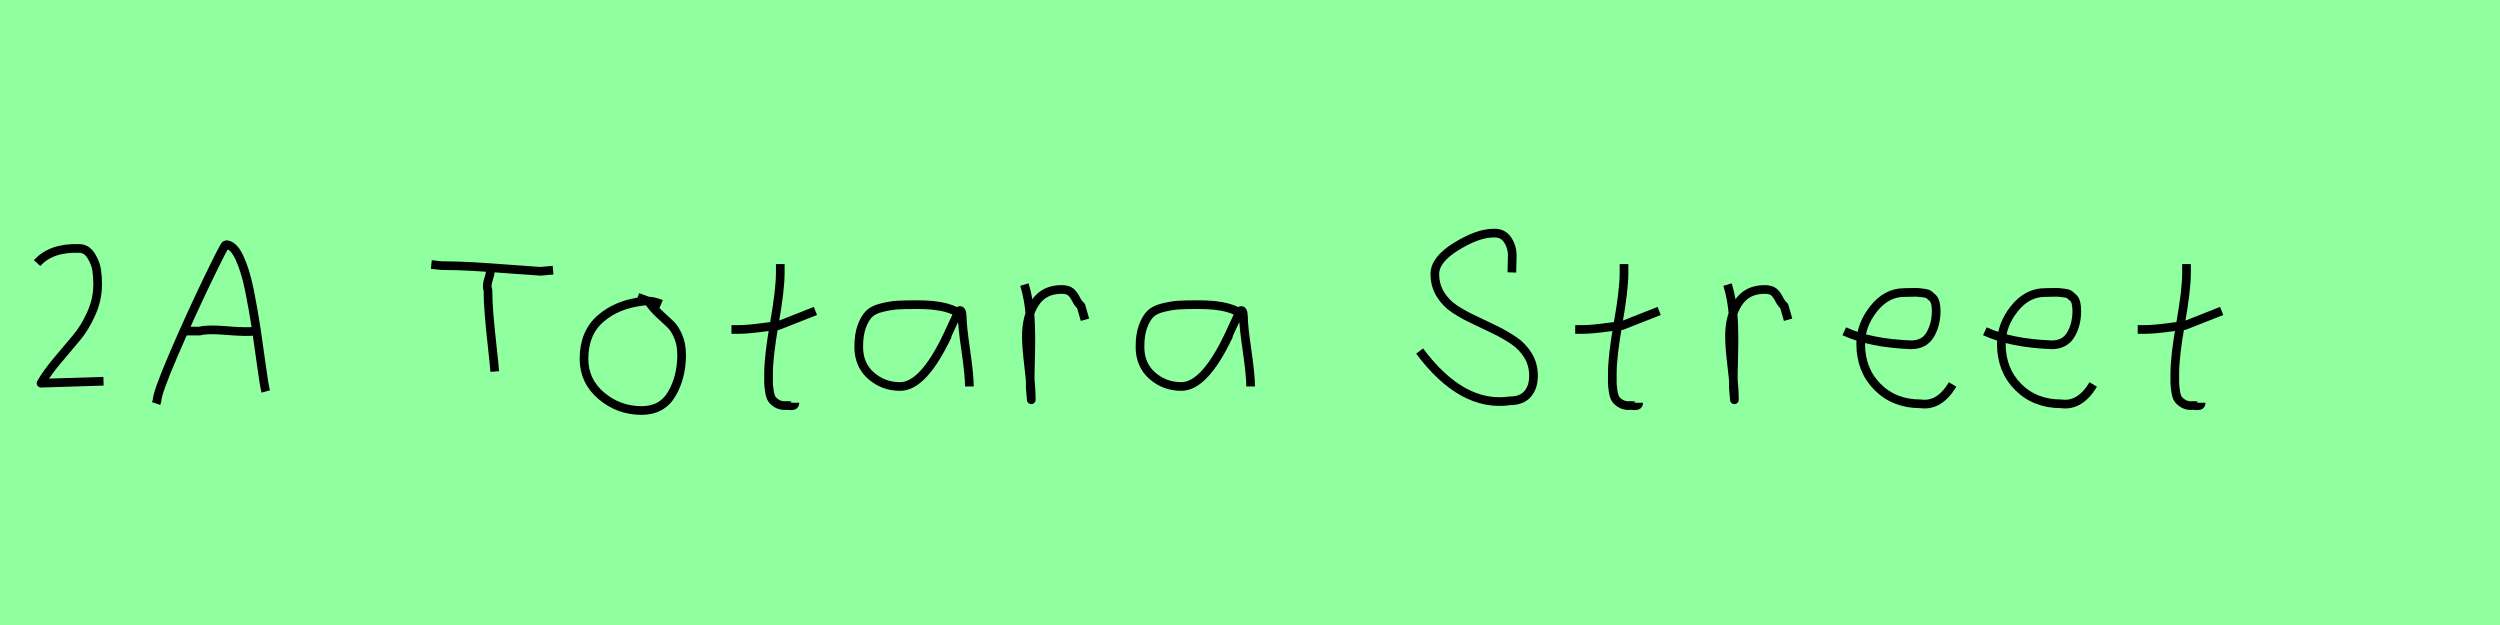 <?xml version="1.0" encoding="utf-8" standalone="no"?>
<!DOCTYPE svg PUBLIC "-//W3C//DTD SVG 1.1//EN"
  "http://www.w3.org/Graphics/SVG/1.1/DTD/svg11.dtd">
<svg xmlns:xlink="http://www.w3.org/1999/xlink" width="288pt" height="72pt" viewBox="0 0 288 72" xmlns="http://www.w3.org/2000/svg" version="1.1">
 <defs>
  <style type="text/css">*{stroke-linejoin: round; stroke-linecap: butt}</style>
 </defs>
 <g id="figure_1">
  <g id="patch_1">
   <path d="M 0 72 
L 288 72 
L 288 0 
L 0 0 
z
" style="fill: #8fff9f"/>
  </g>
  <g id="axes_1">
   <g id="patch_2">
    <path d="M 4.276 30.309 
Q 5.888 28.51 9.112 28.622 
Q 9.974 28.622 10.499 29.466 
Q 11.024 30.309 11.137 31.115 
Q 11.249 31.921 11.249 32.783 
Q 11.249 34.508 10.499 36.157 
Q 9.75 37.807 8.812 38.913 
Q 7.875 40.019 6.619 41.518 
Q 5.363 43.018 4.726 44.143 
L 11.924 43.918 
" clip-path="url(#pde5e6a190f)" style="fill: none; stroke: #000000; stroke-linejoin: miter"/>
   </g>
  </g>
  <g id="axes_2">
   <g id="patch_3">
    <path d="M 20.981 38.139 
Q 20.981 38.139 23.015 38.139 
Q 23.836 37.89 26.156 38.086 
Q 28.475 38.282 29.438 38.139 
M 17.984 46.489 
L 18.091 46.168 
Q 18.091 45.276 20.018 40.798 
Q 21.945 36.32 23.907 32.252 
Q 25.87 28.184 26.013 28.184 
Q 26.869 28.184 27.565 29.647 
Q 28.261 31.11 28.725 33.394 
Q 29.189 35.677 29.528 37.943 
Q 29.867 40.209 30.152 42.332 
Q 30.437 44.455 30.616 45.098 
" clip-path="url(#p0fccaddf3f)" style="fill: none; stroke: #000000; stroke-linejoin: miter"/>
   </g>
  </g>
  <g id="axes_3"/>
  <g id="axes_4">
   <g id="patch_4">
    <path d="M 49.687 30.471 
L 50.861 30.601 
Q 52.688 30.601 54.526 30.71 
Q 56.363 30.819 58.603 30.993 
Q 60.842 31.167 62.278 31.254 
L 63.713 31.123 
M 56.472 31.058 
Q 56.537 31.406 56.276 32.178 
Q 56.015 32.95 56.211 33.406 
Q 56.211 34.711 56.352 36.364 
Q 56.493 38.016 56.711 39.973 
Q 56.928 41.93 56.994 42.8 
" clip-path="url(#pc13883fde7)" style="fill: none; stroke: #000000; stroke-linejoin: miter"/>
   </g>
  </g>
  <g id="axes_5">
   <g id="patch_5">
    <path d="M 76.162 35.033 
Q 75.112 34.583 74.137 34.695 
Q 71.1 35.033 69.189 36.701 
Q 67.277 38.369 67.277 41.331 
Q 67.277 43.918 69.282 45.605 
Q 71.288 47.292 73.912 47.292 
Q 76.274 47.292 77.399 45.361 
Q 78.523 43.43 78.523 40.881 
Q 78.523 39.644 78.111 38.707 
Q 77.699 37.769 77.174 37.301 
Q 76.649 36.832 75.899 36.12 
Q 75.149 35.408 74.7 34.695 
L 73.462 34.245 
" clip-path="url(#p67b2e76e35)" style="fill: none; stroke: #000000; stroke-linejoin: miter"/>
   </g>
  </g>
  <g id="axes_6">
   <g id="patch_6">
    <path d="M 84.264 37.957 
L 84.939 37.957 
Q 85.651 37.957 86.438 37.882 
Q 87.226 37.807 88.182 37.676 
Q 89.137 37.545 89.662 37.507 
L 93.936 35.82 
M 89.887 30.421 
L 89.887 31.434 
Q 89.887 33.383 89.212 37.207 
Q 88.538 41.031 88.538 43.018 
Q 88.538 43.805 88.538 44.105 
Q 88.538 44.405 88.631 45.042 
Q 88.725 45.68 88.913 45.961 
Q 89.1 46.242 89.494 46.486 
Q 89.887 46.729 90.45 46.729 
Q 90.562 46.692 90.881 46.729 
Q 91.199 46.767 91.387 46.711 
Q 91.574 46.655 91.574 46.392 
" clip-path="url(#p585b63cc9c)" style="fill: none; stroke: #000000; stroke-linejoin: miter"/>
   </g>
  </g>
  <g id="axes_7">
   <g id="patch_7">
    <path d="M 110.844 36.442 
Q 109.635 35.095 105.663 35.095 
Q 104.143 35.095 103.366 35.146 
Q 102.588 35.198 101.587 35.44 
Q 100.585 35.682 100.101 36.183 
Q 99.618 36.684 99.272 37.616 
Q 98.927 38.549 98.927 39.965 
Q 98.927 42.037 100.343 43.281 
Q 101.759 44.524 103.694 44.524 
Q 106.354 44.524 109.117 38.721 
Q 110.464 35.855 110.464 35.82 
Q 110.809 35.578 110.844 36.442 
Q 110.844 37.513 111.258 40.362 
Q 111.673 43.212 111.673 44.524 
" clip-path="url(#p7f98113c3c)" style="fill: none; stroke: #000000; stroke-linejoin: miter"/>
   </g>
  </g>
  <g id="axes_8">
   <g id="patch_8">
    <path d="M 118.013 32.783 
Q 118.538 34.508 118.67 36.457 
Q 118.801 38.407 118.726 40.956 
Q 118.651 43.505 118.688 44.705 
L 118.801 46.055 
L 118.801 45.83 
Q 118.801 44.668 118.52 42.306 
Q 118.238 39.944 118.238 38.744 
Q 118.238 36.42 119.251 34.883 
Q 120.263 33.346 122.287 33.346 
Q 123 33.346 123.337 33.627 
Q 123.674 33.908 123.937 34.433 
Q 124.199 34.958 124.537 35.258 
L 124.987 36.832 
" clip-path="url(#pa338ad6057)" style="fill: none; stroke: #000000; stroke-linejoin: miter"/>
   </g>
  </g>
  <g id="axes_9">
   <g id="patch_9">
    <path d="M 143.244 36.442 
Q 142.035 35.095 138.063 35.095 
Q 136.543 35.095 135.766 35.146 
Q 134.988 35.198 133.987 35.44 
Q 132.985 35.682 132.501 36.183 
Q 132.018 36.684 131.672 37.616 
Q 131.327 38.549 131.327 39.965 
Q 131.327 42.037 132.743 43.281 
Q 134.159 44.524 136.094 44.524 
Q 138.754 44.524 141.517 38.721 
Q 142.864 35.855 142.864 35.82 
Q 143.209 35.578 143.244 36.442 
Q 143.244 37.513 143.658 40.362 
Q 144.073 43.212 144.073 44.524 
" clip-path="url(#p73bcfcf039)" style="fill: none; stroke: #000000; stroke-linejoin: miter"/>
   </g>
  </g>
  <g id="axes_10"/>
  <g id="axes_11">
   <g id="patch_10">
    <path d="M 163.54 40.44 
Q 168.437 47 173.981 46.168 
Q 175.305 46.168 175.983 45.383 
Q 176.66 44.598 176.66 43.304 
Q 176.66 41.98 176.029 40.948 
Q 175.397 39.916 174.396 39.239 
Q 173.395 38.561 172.194 37.976 
Q 170.993 37.391 169.777 36.821 
Q 168.56 36.251 167.559 35.589 
Q 166.558 34.927 165.927 33.895 
Q 165.295 32.863 165.295 31.57 
Q 165.295 29.907 167.775 28.382 
Q 170.254 26.858 172.04 26.858 
Q 173.118 26.796 173.673 27.628 
Q 174.227 28.459 174.212 29.491 
Q 174.196 30.523 174.165 31.385 
" clip-path="url(#p3365975ada)" style="fill: none; stroke: #000000; stroke-linejoin: miter"/>
   </g>
  </g>
  <g id="axes_12">
   <g id="patch_11">
    <path d="M 181.464 37.957 
L 182.139 37.957 
Q 182.851 37.957 183.638 37.882 
Q 184.426 37.807 185.382 37.676 
Q 186.337 37.545 186.862 37.507 
L 191.136 35.82 
M 187.087 30.421 
L 187.087 31.434 
Q 187.087 33.383 186.412 37.207 
Q 185.738 41.031 185.738 43.018 
Q 185.738 43.805 185.738 44.105 
Q 185.738 44.405 185.831 45.042 
Q 185.925 45.68 186.113 45.961 
Q 186.3 46.242 186.694 46.486 
Q 187.087 46.729 187.65 46.729 
Q 187.762 46.692 188.081 46.729 
Q 188.399 46.767 188.587 46.711 
Q 188.774 46.655 188.774 46.392 
" clip-path="url(#p9ee787bfb1)" style="fill: none; stroke: #000000; stroke-linejoin: miter"/>
   </g>
  </g>
  <g id="axes_13">
   <g id="patch_12">
    <path d="M 199.013 32.783 
Q 199.538 34.508 199.67 36.457 
Q 199.801 38.407 199.726 40.956 
Q 199.651 43.505 199.688 44.705 
L 199.801 46.055 
L 199.801 45.83 
Q 199.801 44.668 199.52 42.306 
Q 199.238 39.944 199.238 38.744 
Q 199.238 36.42 200.251 34.883 
Q 201.263 33.346 203.287 33.346 
Q 204 33.346 204.337 33.627 
Q 204.674 33.908 204.937 34.433 
Q 205.199 34.958 205.537 35.258 
L 205.987 36.832 
" clip-path="url(#p966e3890f8)" style="fill: none; stroke: #000000; stroke-linejoin: miter"/>
   </g>
  </g>
  <g id="axes_14">
   <g id="patch_13">
    <path d="M 212.458 38.161 
Q 215.43 39.536 220.149 39.721 
Q 221.672 39.721 222.36 38.551 
Q 223.047 37.381 223.047 35.82 
Q 223.047 35.3 222.954 34.91 
Q 222.861 34.52 222.62 34.297 
Q 222.378 34.074 222.211 33.944 
Q 222.044 33.814 221.598 33.758 
Q 221.152 33.702 220.948 33.684 
Q 220.744 33.665 220.168 33.684 
Q 219.592 33.702 219.369 33.702 
Q 217.325 33.702 215.839 35.578 
Q 214.353 37.455 214.353 39.61 
Q 214.353 42.62 216.285 44.57 
Q 218.217 46.521 221.264 46.521 
Q 223.419 46.818 224.942 44.292 
" clip-path="url(#pc118db5574)" style="fill: none; stroke: #000000; stroke-linejoin: miter"/>
   </g>
  </g>
  <g id="axes_15">
   <g id="patch_14">
    <path d="M 228.658 38.161 
Q 231.63 39.536 236.349 39.721 
Q 237.872 39.721 238.56 38.551 
Q 239.247 37.381 239.247 35.82 
Q 239.247 35.3 239.154 34.91 
Q 239.061 34.52 238.82 34.297 
Q 238.578 34.074 238.411 33.944 
Q 238.244 33.814 237.798 33.758 
Q 237.352 33.702 237.148 33.684 
Q 236.944 33.665 236.368 33.684 
Q 235.792 33.702 235.569 33.702 
Q 233.525 33.702 232.039 35.578 
Q 230.553 37.455 230.553 39.61 
Q 230.553 42.62 232.485 44.57 
Q 234.417 46.521 237.464 46.521 
Q 239.619 46.818 241.142 44.292 
" clip-path="url(#pe18e8502c1)" style="fill: none; stroke: #000000; stroke-linejoin: miter"/>
   </g>
  </g>
  <g id="axes_16">
   <g id="patch_15">
    <path d="M 246.264 37.957 
L 246.939 37.957 
Q 247.651 37.957 248.438 37.882 
Q 249.226 37.807 250.182 37.676 
Q 251.137 37.545 251.662 37.507 
L 255.936 35.82 
M 251.887 30.421 
L 251.887 31.434 
Q 251.887 33.383 251.212 37.207 
Q 250.538 41.031 250.538 43.018 
Q 250.538 43.805 250.538 44.105 
Q 250.538 44.405 250.631 45.042 
Q 250.725 45.68 250.913 45.961 
Q 251.1 46.242 251.494 46.486 
Q 251.887 46.729 252.45 46.729 
Q 252.562 46.692 252.881 46.729 
Q 253.199 46.767 253.387 46.711 
Q 253.574 46.655 253.574 46.392 
" clip-path="url(#p3ff623c361)" style="fill: none; stroke: #000000; stroke-linejoin: miter"/>
   </g>
  </g>
 </g>
 <defs>
  <clipPath id="pde5e6a190f">
   <rect x="2.402" y="8.64" width="11.397" height="54.36"/>
  </clipPath>
  <clipPath id="p0fccaddf3f">
   <rect x="16.2" y="9.95" width="16.2" height="51.74"/>
  </clipPath>
  <clipPath id="pc13883fde7">
   <rect x="48.6" y="20.055" width="16.2" height="31.53"/>
  </clipPath>
  <clipPath id="p67b2e76e35">
   <rect x="65.402" y="8.64" width="14.996" height="54.36"/>
  </clipPath>
  <clipPath id="p585b63cc9c">
   <rect x="82.389" y="8.64" width="13.421" height="54.36"/>
  </clipPath>
  <clipPath id="p7f98113c3c">
   <rect x="97.2" y="10.777" width="16.2" height="50.085"/>
  </clipPath>
  <clipPath id="pa338ad6057">
   <rect x="116.139" y="8.64" width="10.722" height="54.36"/>
  </clipPath>
  <clipPath id="p73bcfcf039">
   <rect x="129.6" y="10.777" width="16.2" height="50.085"/>
  </clipPath>
  <clipPath id="p3365975ada">
   <rect x="162" y="13.491" width="16.2" height="44.658"/>
  </clipPath>
  <clipPath id="p9ee787bfb1">
   <rect x="179.589" y="8.64" width="13.421" height="54.36"/>
  </clipPath>
  <clipPath id="p966e3890f8">
   <rect x="197.139" y="8.64" width="10.722" height="54.36"/>
  </clipPath>
  <clipPath id="pc118db5574">
   <rect x="210.6" y="8.882" width="16.2" height="53.876"/>
  </clipPath>
  <clipPath id="pe18e8502c1">
   <rect x="226.8" y="8.882" width="16.2" height="53.876"/>
  </clipPath>
  <clipPath id="p3ff623c361">
   <rect x="244.389" y="8.64" width="13.421" height="54.36"/>
  </clipPath>
 </defs>
</svg>
